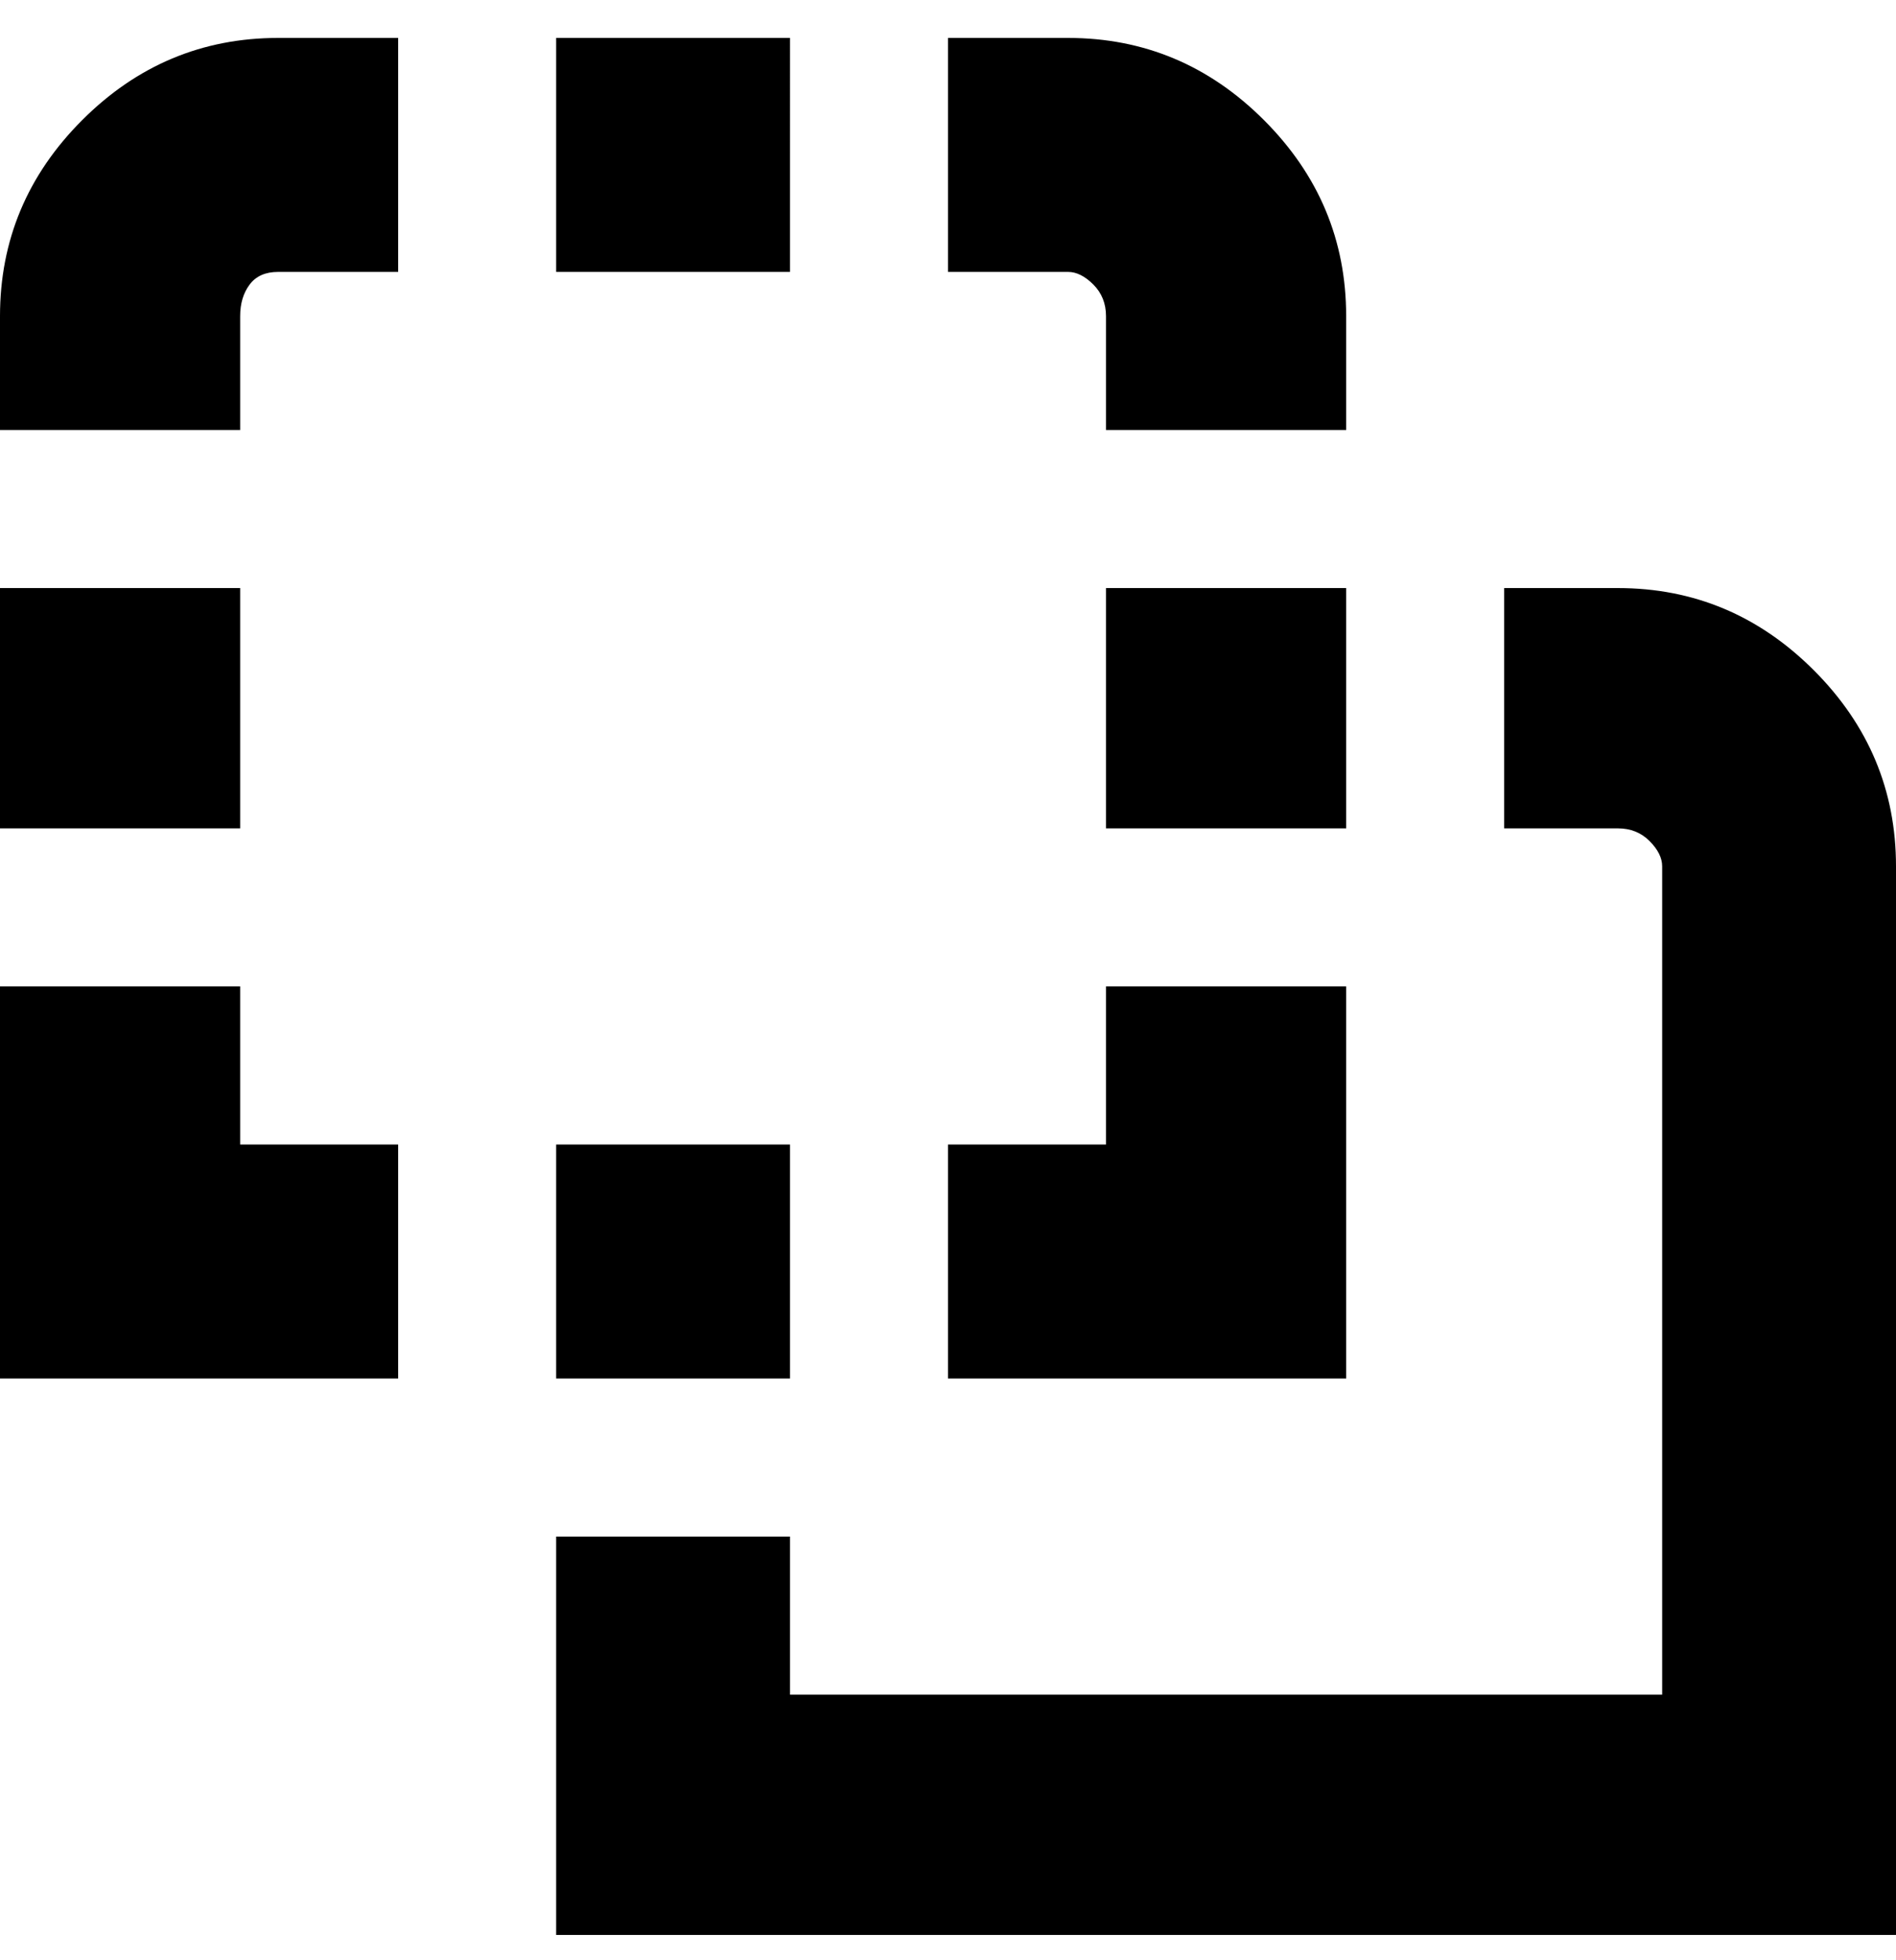 <svg viewBox="0 0 300 310" xmlns="http://www.w3.org/2000/svg"><path d="M63 218H0v-62h38v25h25v37zm62-37H88v37h37v-37zm88-25h-38v25h-25v37h63v-62zm0-63h-38v38h38V93zm0-43q0-18-13-31T169 6h-19v37h19q2 0 4 2t2 5v18h38V50zM125 6H88v37h37V6zM38 50q0-3 1.5-5t4.5-2h19V6H44Q26 6 13 19T0 50v18h38V50zm0 43H0v38h38V93zm262 44q0-18-13-31t-31-13h-18v38h18q3 0 5 2t2 4v131H125v-25H88v63h212V137z"/></svg>